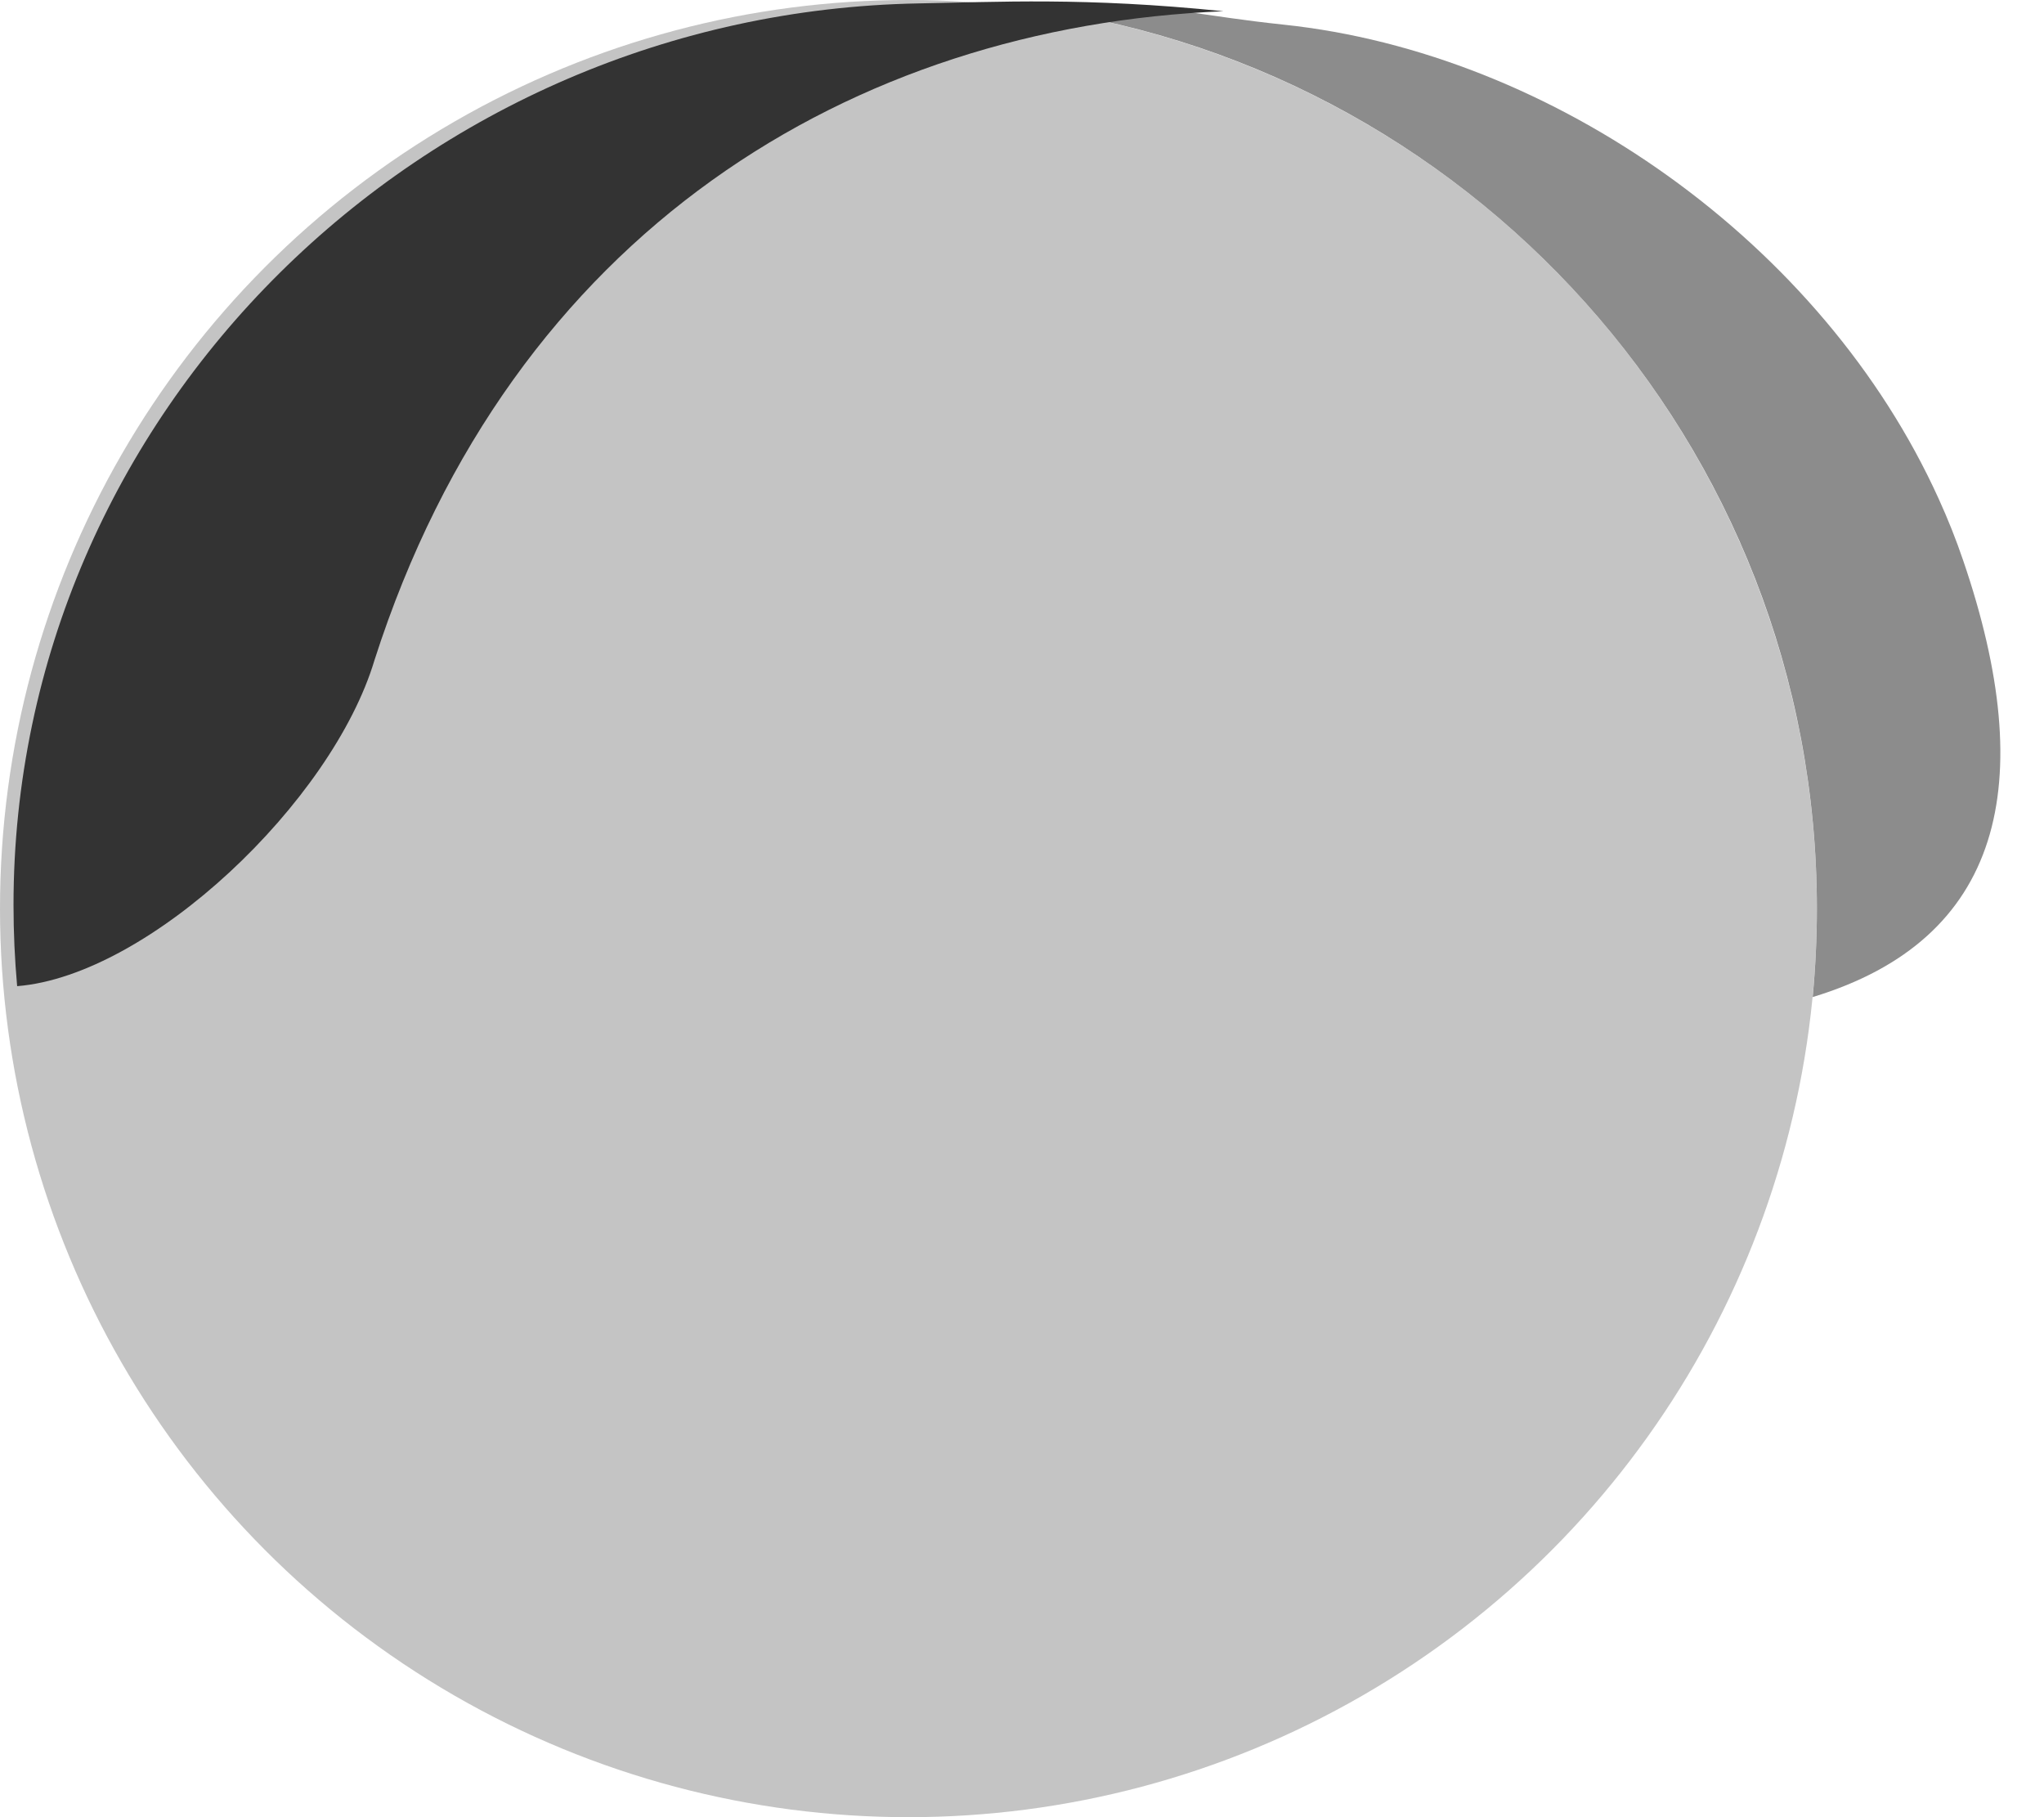 <?xml version="1.0" encoding="UTF-8" standalone="no"?>
<svg width="18px" height="16px" viewBox="0 0 18 16" version="1.1" xmlns="http://www.w3.org/2000/svg" xmlns:xlink="http://www.w3.org/1999/xlink" xmlns:sketch="http://www.bohemiancoding.com/sketch/ns">
    <!-- Generator: Sketch 3.1 (8751) - http://www.bohemiancoding.com/sketch -->
    <title>gray-16</title>
    <desc>Created with Sketch.</desc>
    <defs></defs>
    <g id="Page-1" stroke="none" stroke-width="1" fill="none" fill-rule="evenodd" sketch:type="MSPage">
        <path d="M8.941,0.055 C9.159,0.049 9.401,0.046 9.651,0.049 C10.362,0.057 10.566,0.139 11.304,0.217 C13.668,0.466 16.051,2.134 17.074,4.395 C17.154,4.571 17.226,4.751 17.288,4.934 C17.963,6.908 17.63,8.273 15.963,8.779 C15.987,8.523 16,8.263 16,8 C16,3.9 12.916,0.521 8.941,0.055 Z" id="Oval-32-copy" fill="#8C8C8C" sketch:type="MSShapeGroup"></path>
        <circle id="Oval-32-copy-2" fill-opacity="0.7" fill="#ABABAB" sketch:type="MSShapeGroup" transform="translate(8, 8) scale(-1, 1) translate(-8, -8) " cx="8" cy="8" r="8"></circle>
        <path d="M2.769,0.03 C2.071,0.018 1.307,-0.026 0.084,0.099 C3.344,0.233 6.348,2.034 7.56,5.812 C7.932,7.056 9.54,8.589 10.707,8.683 C10.728,8.448 10.739,8.21 10.739,7.969 C10.739,3.63 7.142,0.11 2.769,0.03 Z" id="Oval-24-copy" fill="#333333" sketch:type="MSShapeGroup" transform="translate(5.429, 4.286) scale(-1, 1) translate(-5.429, -4.286) "></path>
    </g>
</svg>